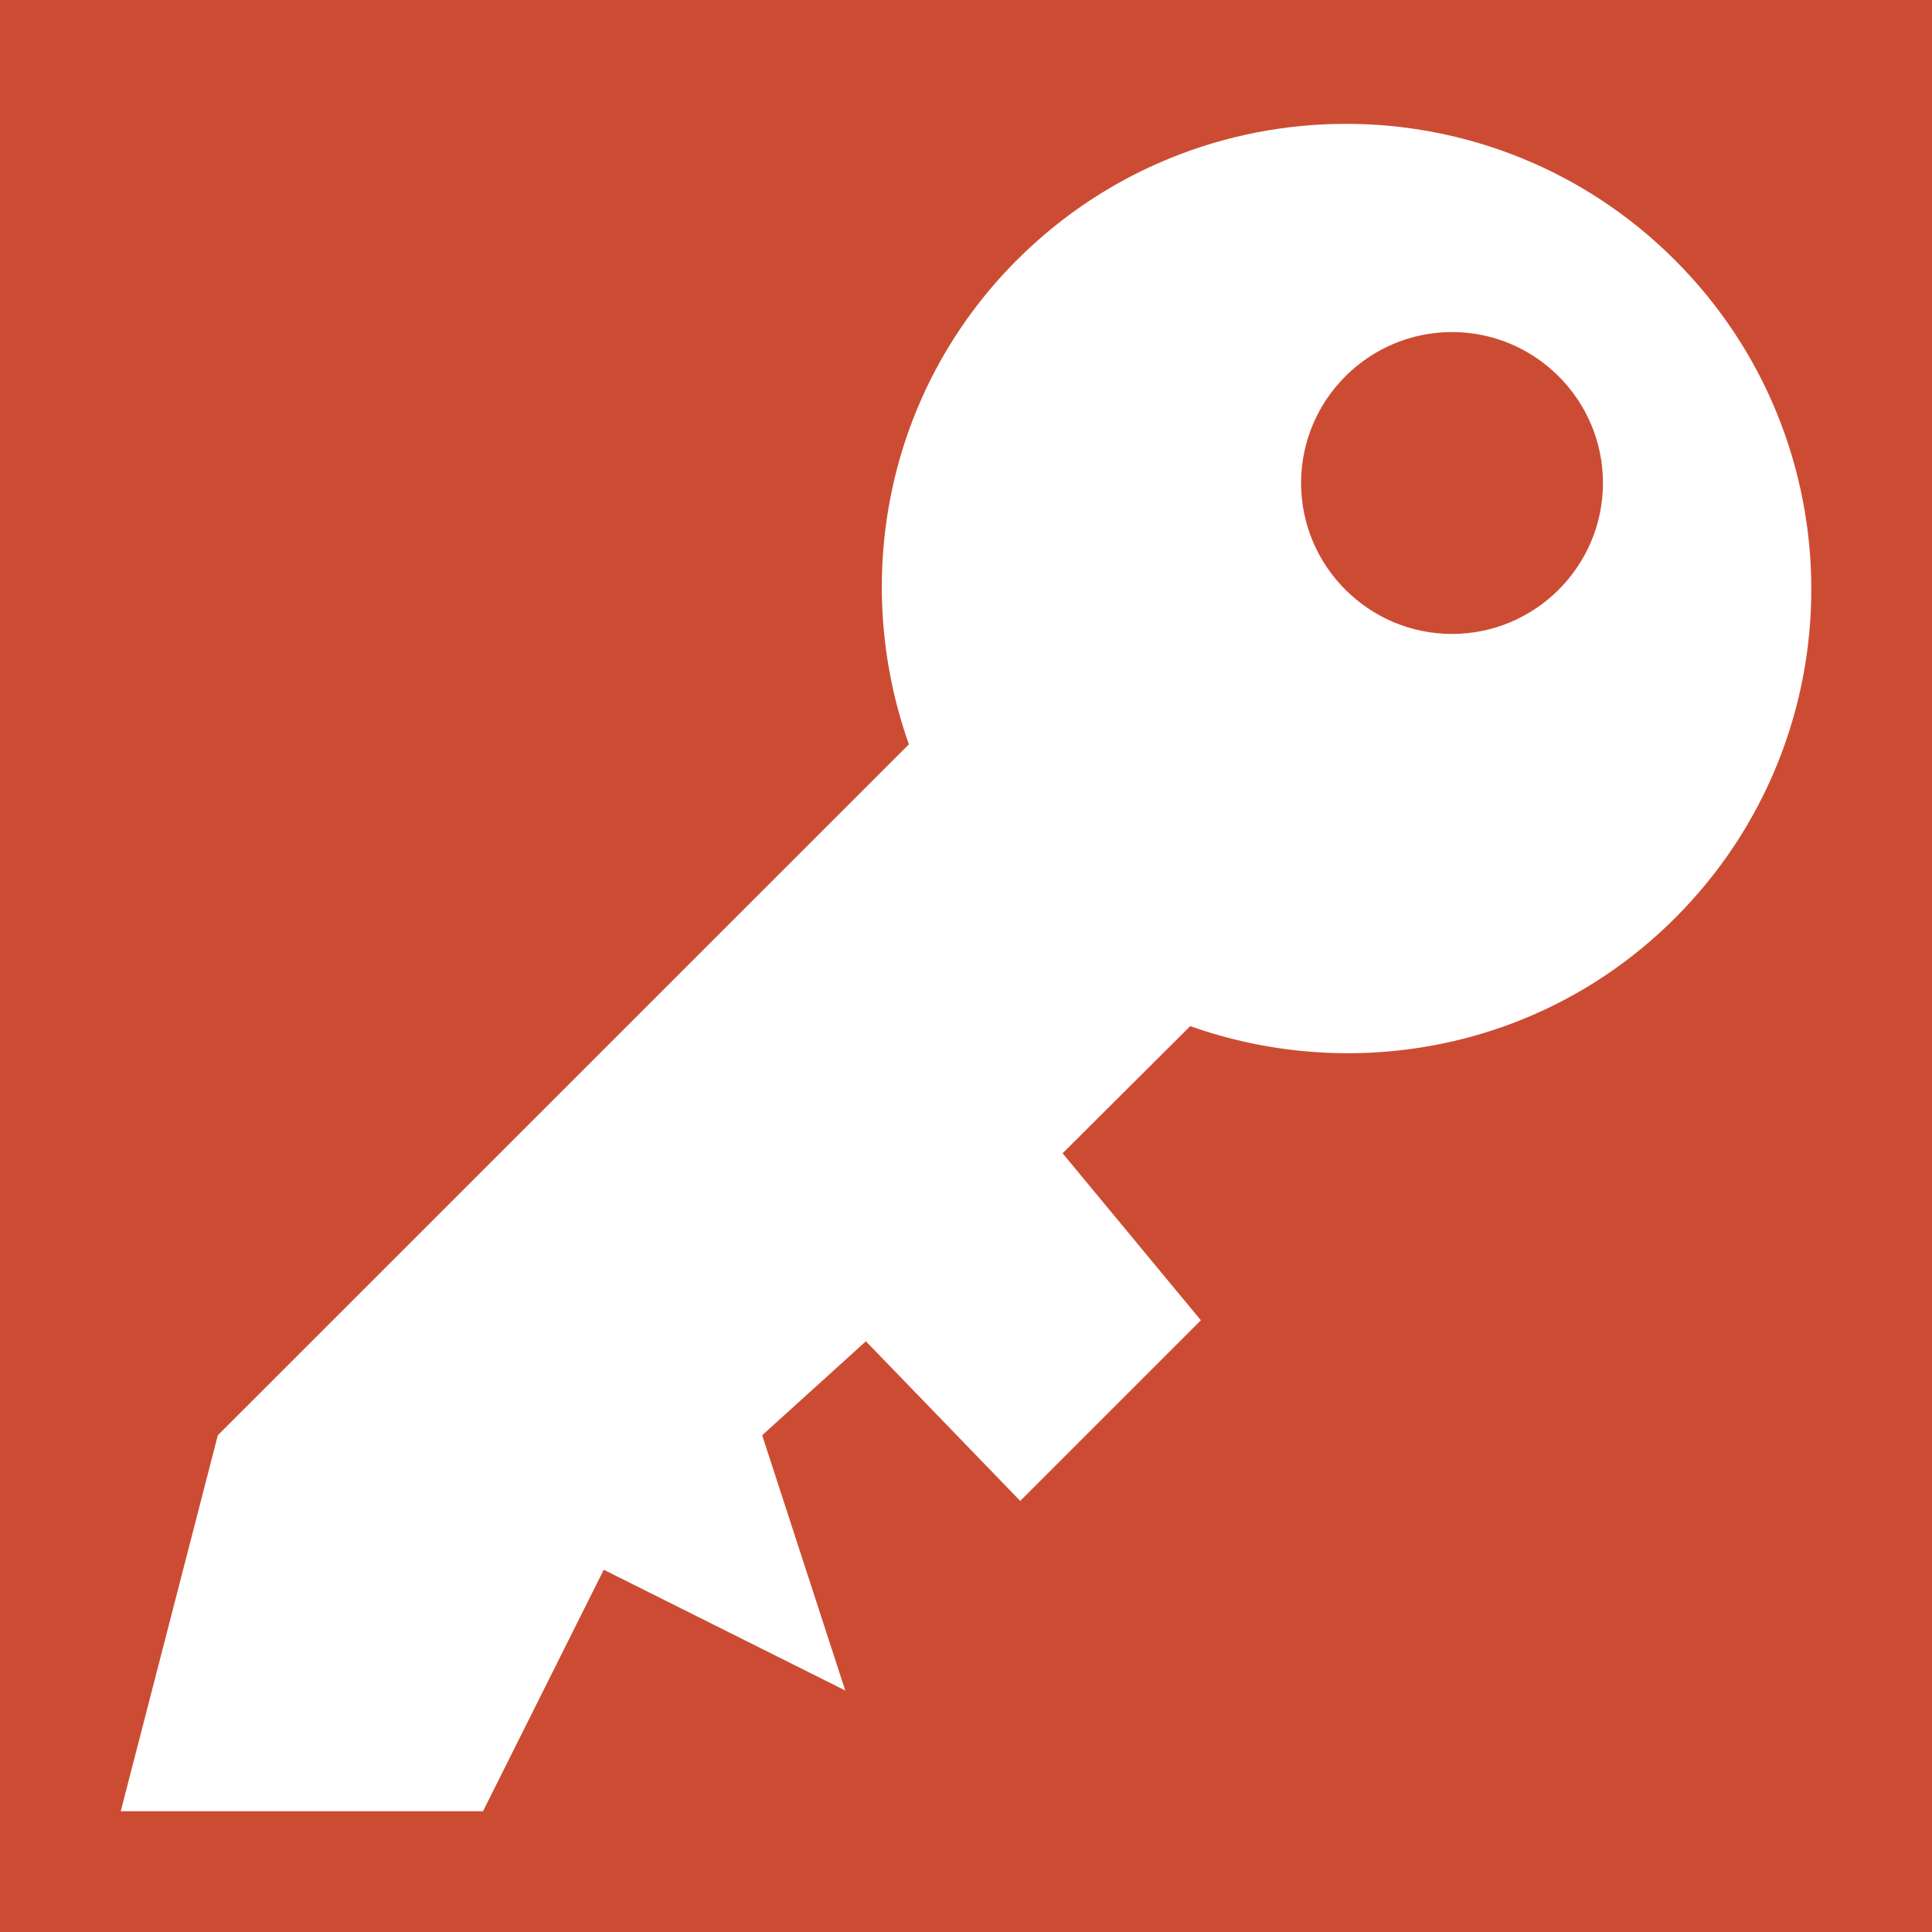 <?xml version="1.0" encoding="UTF-8" standalone="no"?>
<!DOCTYPE svg PUBLIC "-//W3C//DTD SVG 1.1//EN" "http://www.w3.org/Graphics/SVG/1.1/DTD/svg11.dtd">
<svg width="16px" height="16px" version="1.1" xmlns="http://www.w3.org/2000/svg" xmlns:xlink="http://www.w3.org/1999/xlink" xml:space="preserve" style="fill-rule:evenodd;clip-rule:evenodd;stroke-linejoin:round;stroke-miterlimit:1.414;">
    <g id="status">
        <path d="M0,0l16,0l0,16l-16,0l0,-16" style="fill:#cc4c33;fill-rule:nonzero;"/>
        <path d="M12.025,2.75c0.689,0 1.25,0.561 1.25,1.25c0,0.689 -0.561,1.25 -1.25,1.25c-0.689,0 -1.25,-0.561 -1.25,-1.25c0,-0.689 0.561,-1.25 1.25,-1.25m-5.025,11.25l-0.688,-2.114l0.859,-0.778l1.278,1.322l1.496,-1.496l-1.145,-1.383l1.057,-1.053c1.357,0.481 2.928,0.191 4.014,-0.894c1.506,-1.504 1.506,-3.945 0,-5.45c-1.504,-1.505 -3.946,-1.504 -5.45,0c-1.084,1.085 -1.375,2.654 -0.894,4.01l-5.723,5.722l-0.804,3.114l3,0l1,-2l2,1Z" style="fill:#fff;fill-rule:nonzero;"/>
    </g>
</svg>
